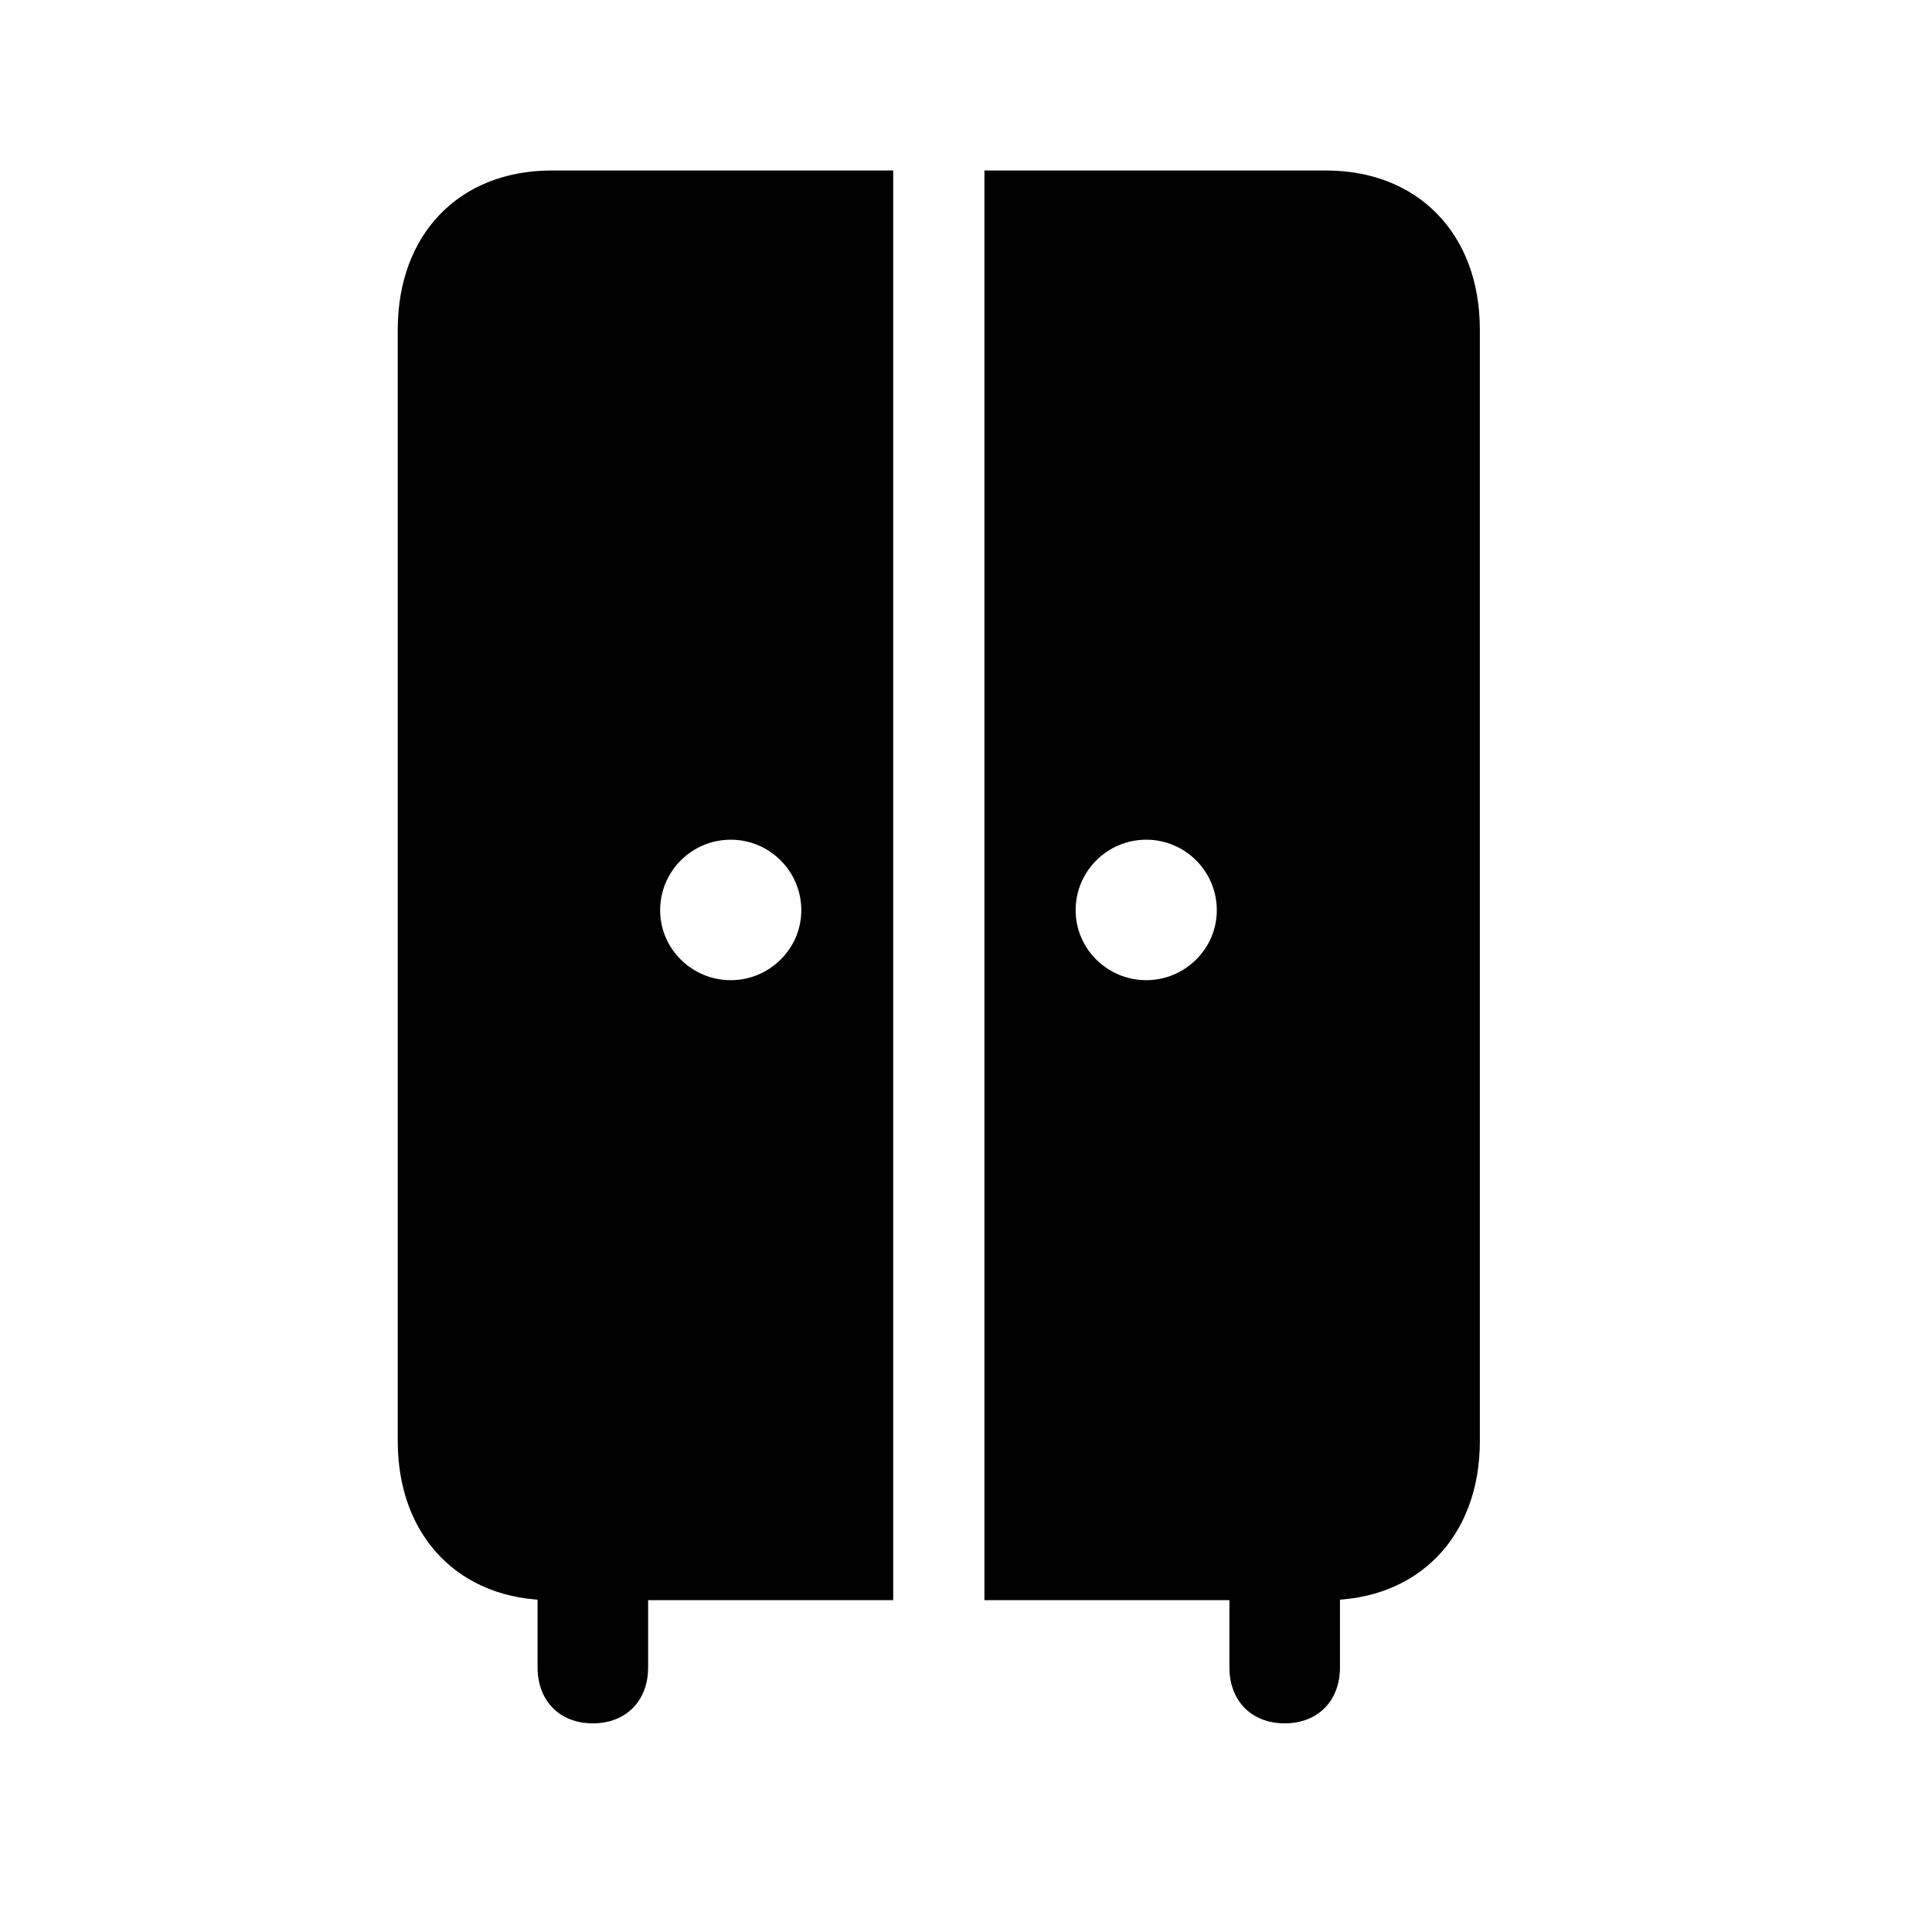 <!-- Generated by IcoMoon.io -->
<svg version="1.1" xmlns="http://www.w3.org/2000/svg" width="32" height="32" viewBox="0 0 32 32">
<title>cabinet-fill</title>
<path d="M9.136 26.504h5.658v-23.68h-5.658c-1.522 0-2.548 1.048-2.548 2.636v18.408c0 1.588 1.026 2.636 2.548 2.636zM12.103 16.235c-0.64 0-1.169-0.518-1.169-1.158 0-0.651 0.529-1.169 1.169-1.169s1.169 0.518 1.169 1.169c0 0.64-0.529 1.158-1.169 1.158zM21.963 26.504c1.522 0 2.548-1.048 2.548-2.636v-18.408c0-1.588-1.026-2.636-2.548-2.636h-5.658v23.68h5.658zM18.985 16.235c-0.64 0-1.169-0.518-1.169-1.158 0-0.651 0.529-1.169 1.169-1.169s1.169 0.518 1.169 1.169c0 0.64-0.529 1.158-1.169 1.158zM9.82 28.544c0.551 0 0.915-0.375 0.915-0.926v-2.217h-1.831v2.217c0 0.551 0.364 0.926 0.915 0.926zM21.279 28.544c0.551 0 0.915-0.375 0.915-0.926v-2.217h-1.831v2.217c0 0.551 0.364 0.926 0.915 0.926z"></path>
</svg>
